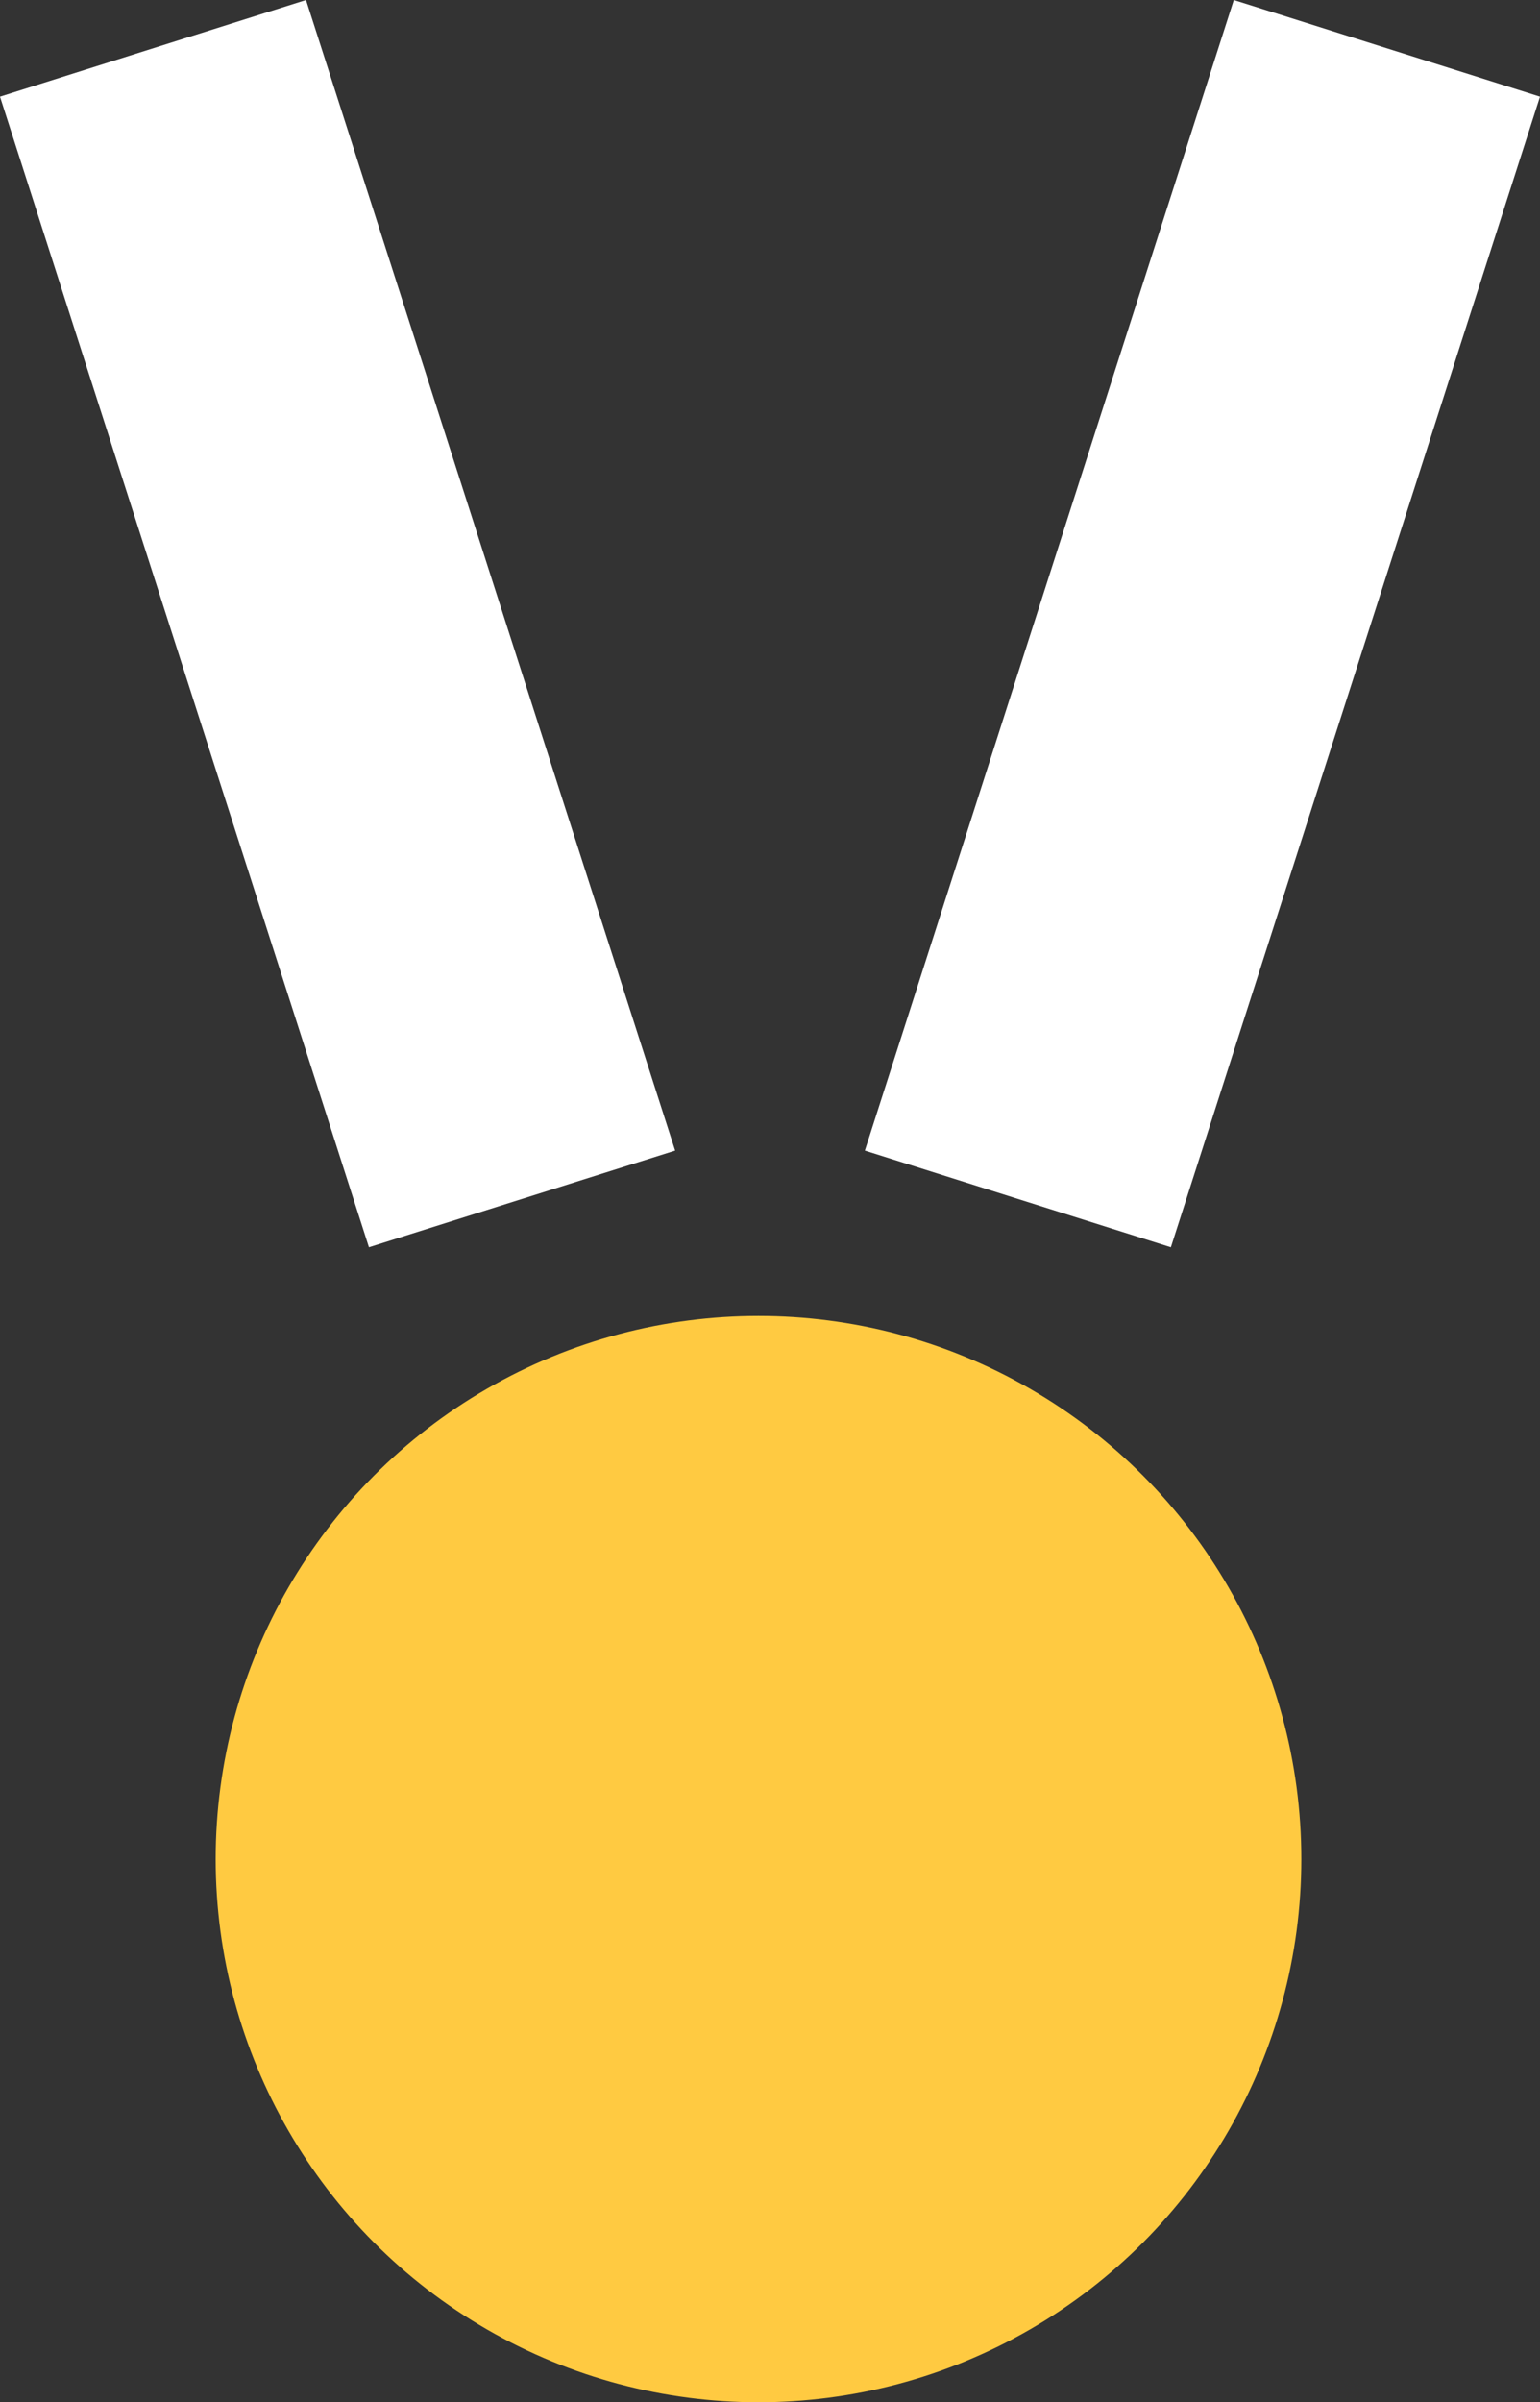 <?xml version="1.0" encoding="UTF-8"?><svg id="Calque_2" xmlns="http://www.w3.org/2000/svg" viewBox="0 0 83.69 130.47"><rect x="0" y="0" width="83.69" height="130.47" fill="#333333" stroke="none"/><defs>
<style>.cls-1{fill:#ffffff;}
.cls-1,.cls-2{stroke-width:0px;}
.cls-2{fill:#ffca41;}
</style>
</defs><g id="Calque_1-2"><polygon class="cls-1" points="20.05 67.74 0 5.25 16.63 0 36.69 62.49 20.05 67.74"/><polygon class="cls-1" points="63.63 67.74 83.69 5.25 67.05 0 47 62.49 63.63 67.74"/><circle class="cls-2" cx="41.22" cy="100.97" r="29.5"/></g></svg>